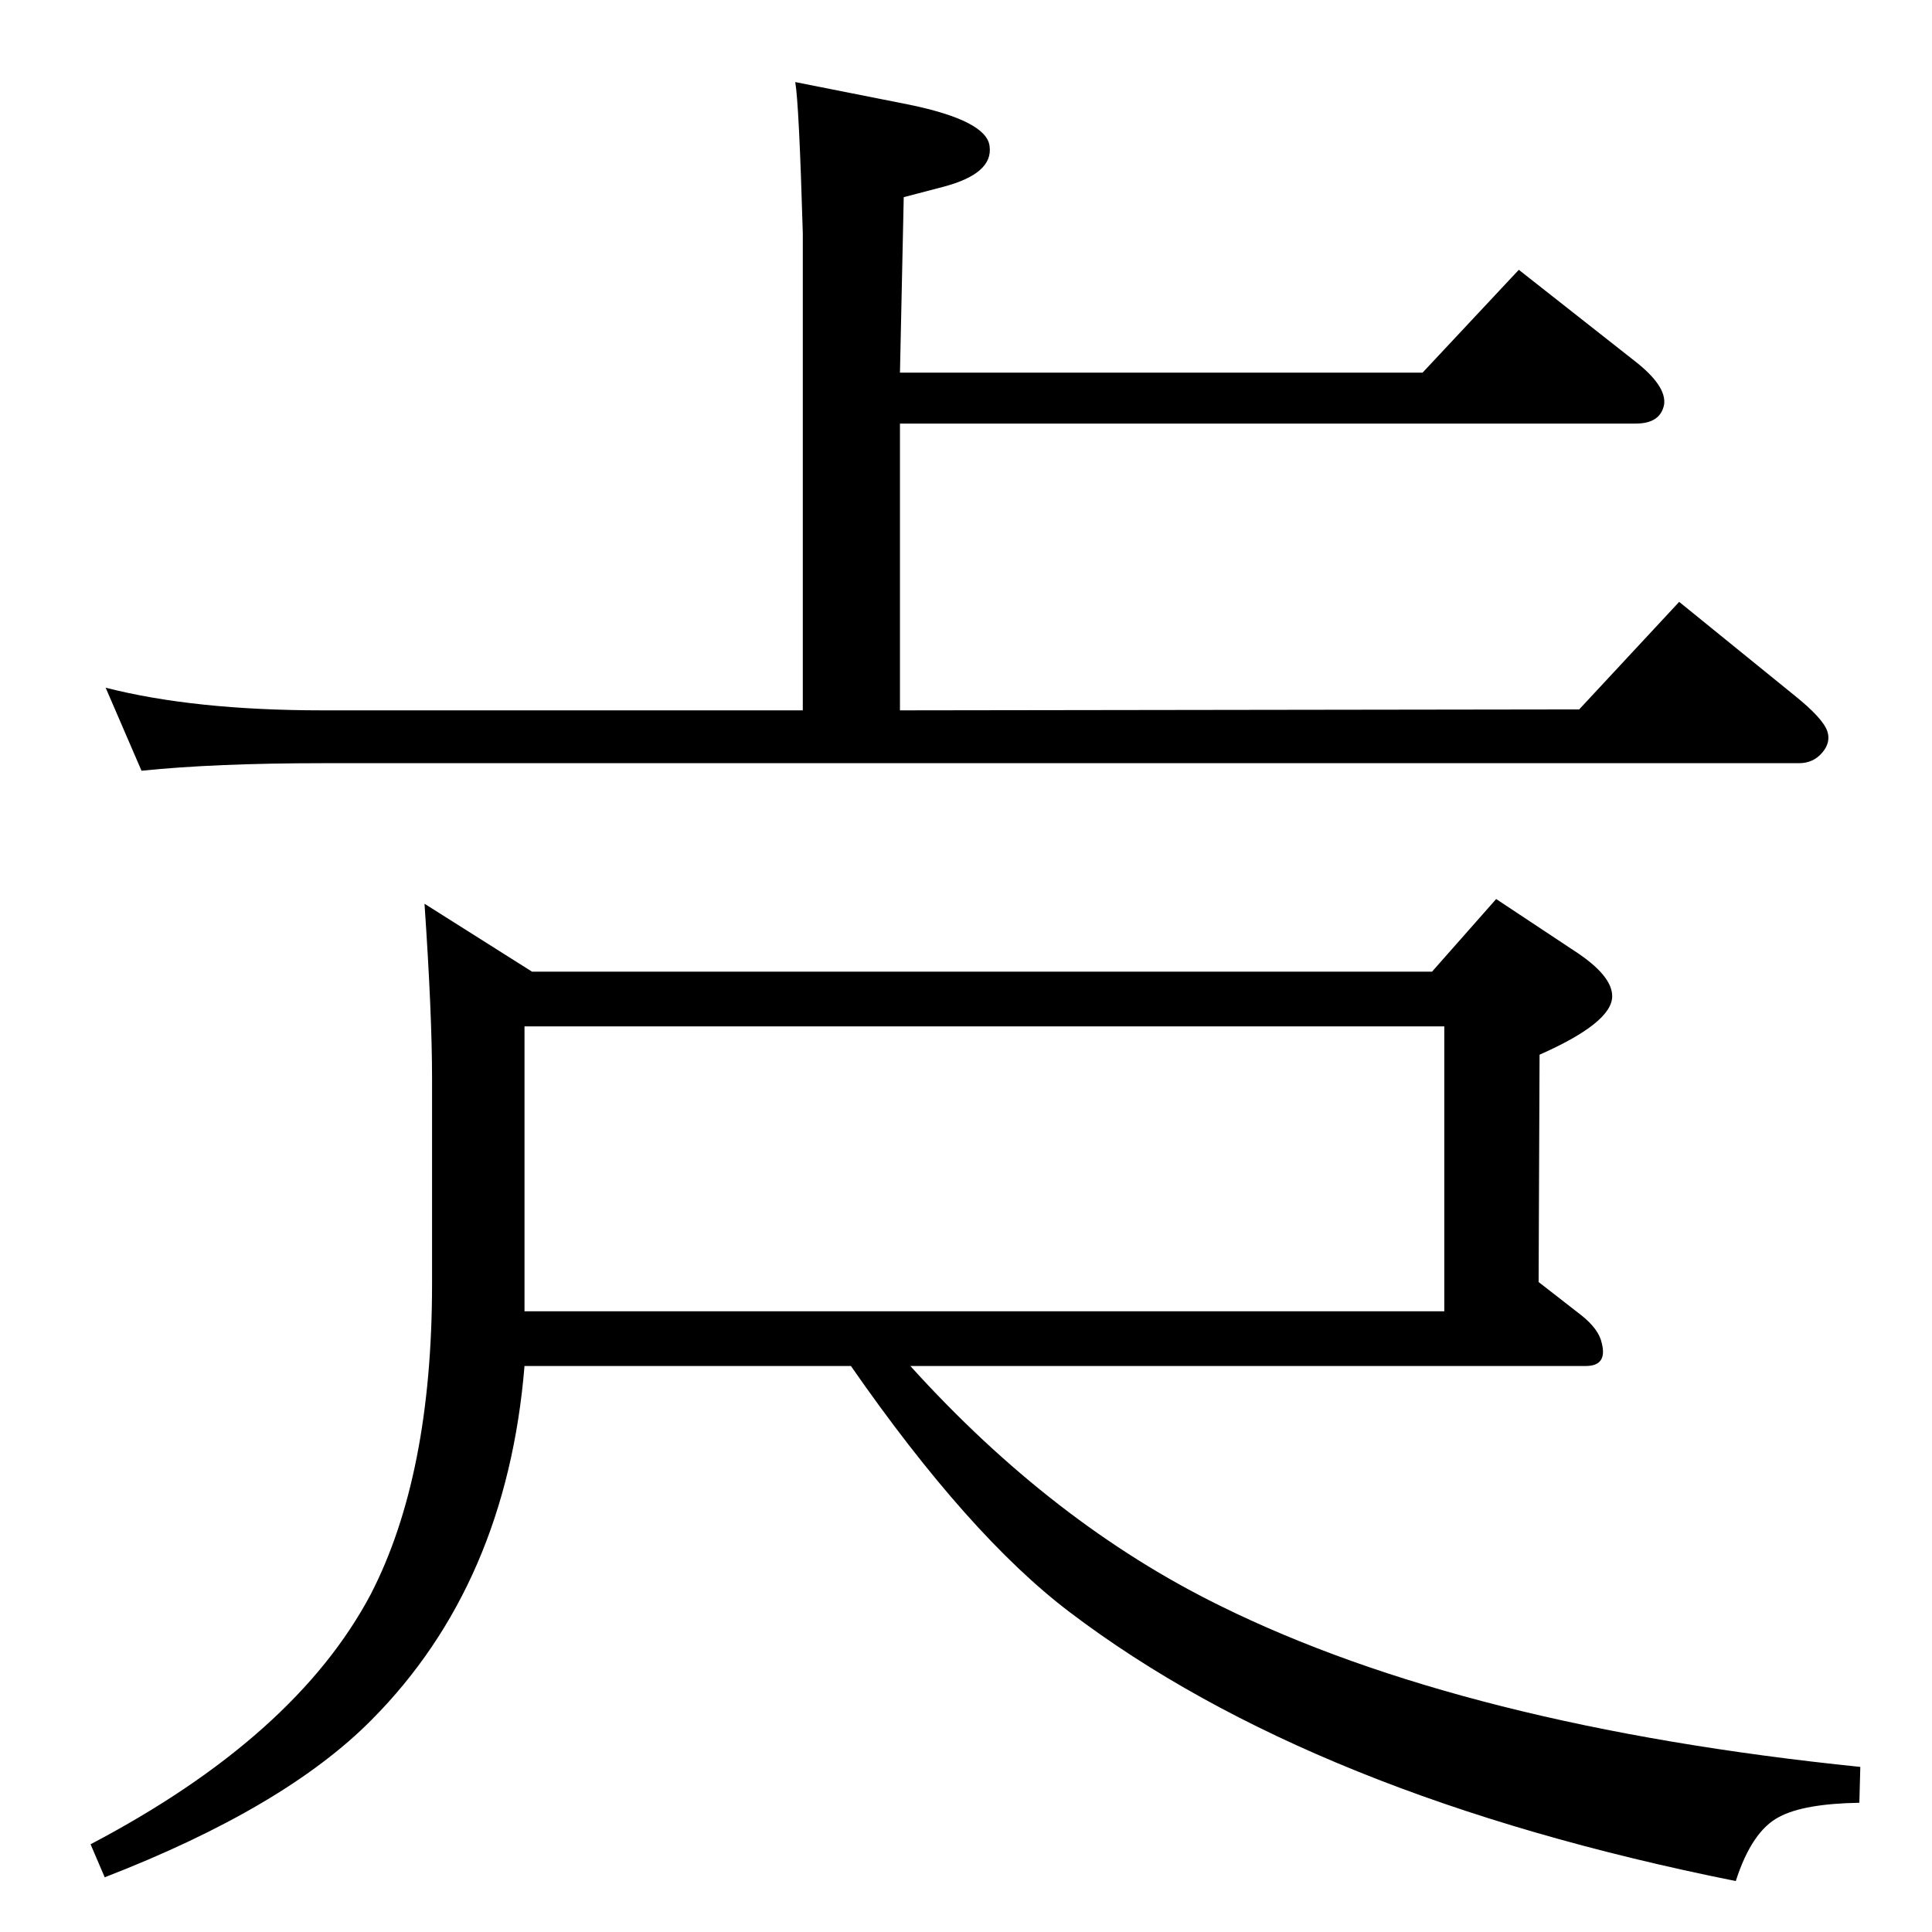 <?xml version="1.0" standalone="no"?>
<!DOCTYPE svg PUBLIC "-//W3C//DTD SVG 1.1//EN" "http://www.w3.org/Graphics/SVG/1.1/DTD/svg11.dtd" >
<svg xmlns="http://www.w3.org/2000/svg" xmlns:xlink="http://www.w3.org/1999/xlink" version="1.1" viewBox="0 0 2048 2048">
  <g transform="matrix(1 0 0 -1 0 2048)">
   <path fill="currentColor"
d="M965 600q151 -167 328 -254q259 -128 679 -171l-1 -38q-59 -1 -85 -15q-29 -15 -46 -68q-449 90 -706 285q-107 81 -232 261h-346q-19 -231 -162 -375q-92 -93 -283 -167l-15 35q217 114 297 265q65 126 65 329v218q0 68 -8 185l114 -72h954l68 77l83 -55q40 -26 40 -48
q0 -28 -77 -62l-1 -241l45 -35q19 -15 22 -30q6 -24 -17 -24h-716zM556 960v-302h975v302h-975zM150 1231l-38 88q94 -24 230 -24h509v506q-4 137 -8 160l121 -24q82 -17 85 -44q4 -29 -49 -43l-42 -11l-4 -186h554l102 109l122 -96q35 -27 32 -47q-4 -20 -30 -20h-780v-304
l720 1l106 114l122 -99q30 -24 35 -38q4 -12 -5.5 -23t-24.5 -11h-1565q-114 0 -192 -8z" />
  </g>

</svg>
